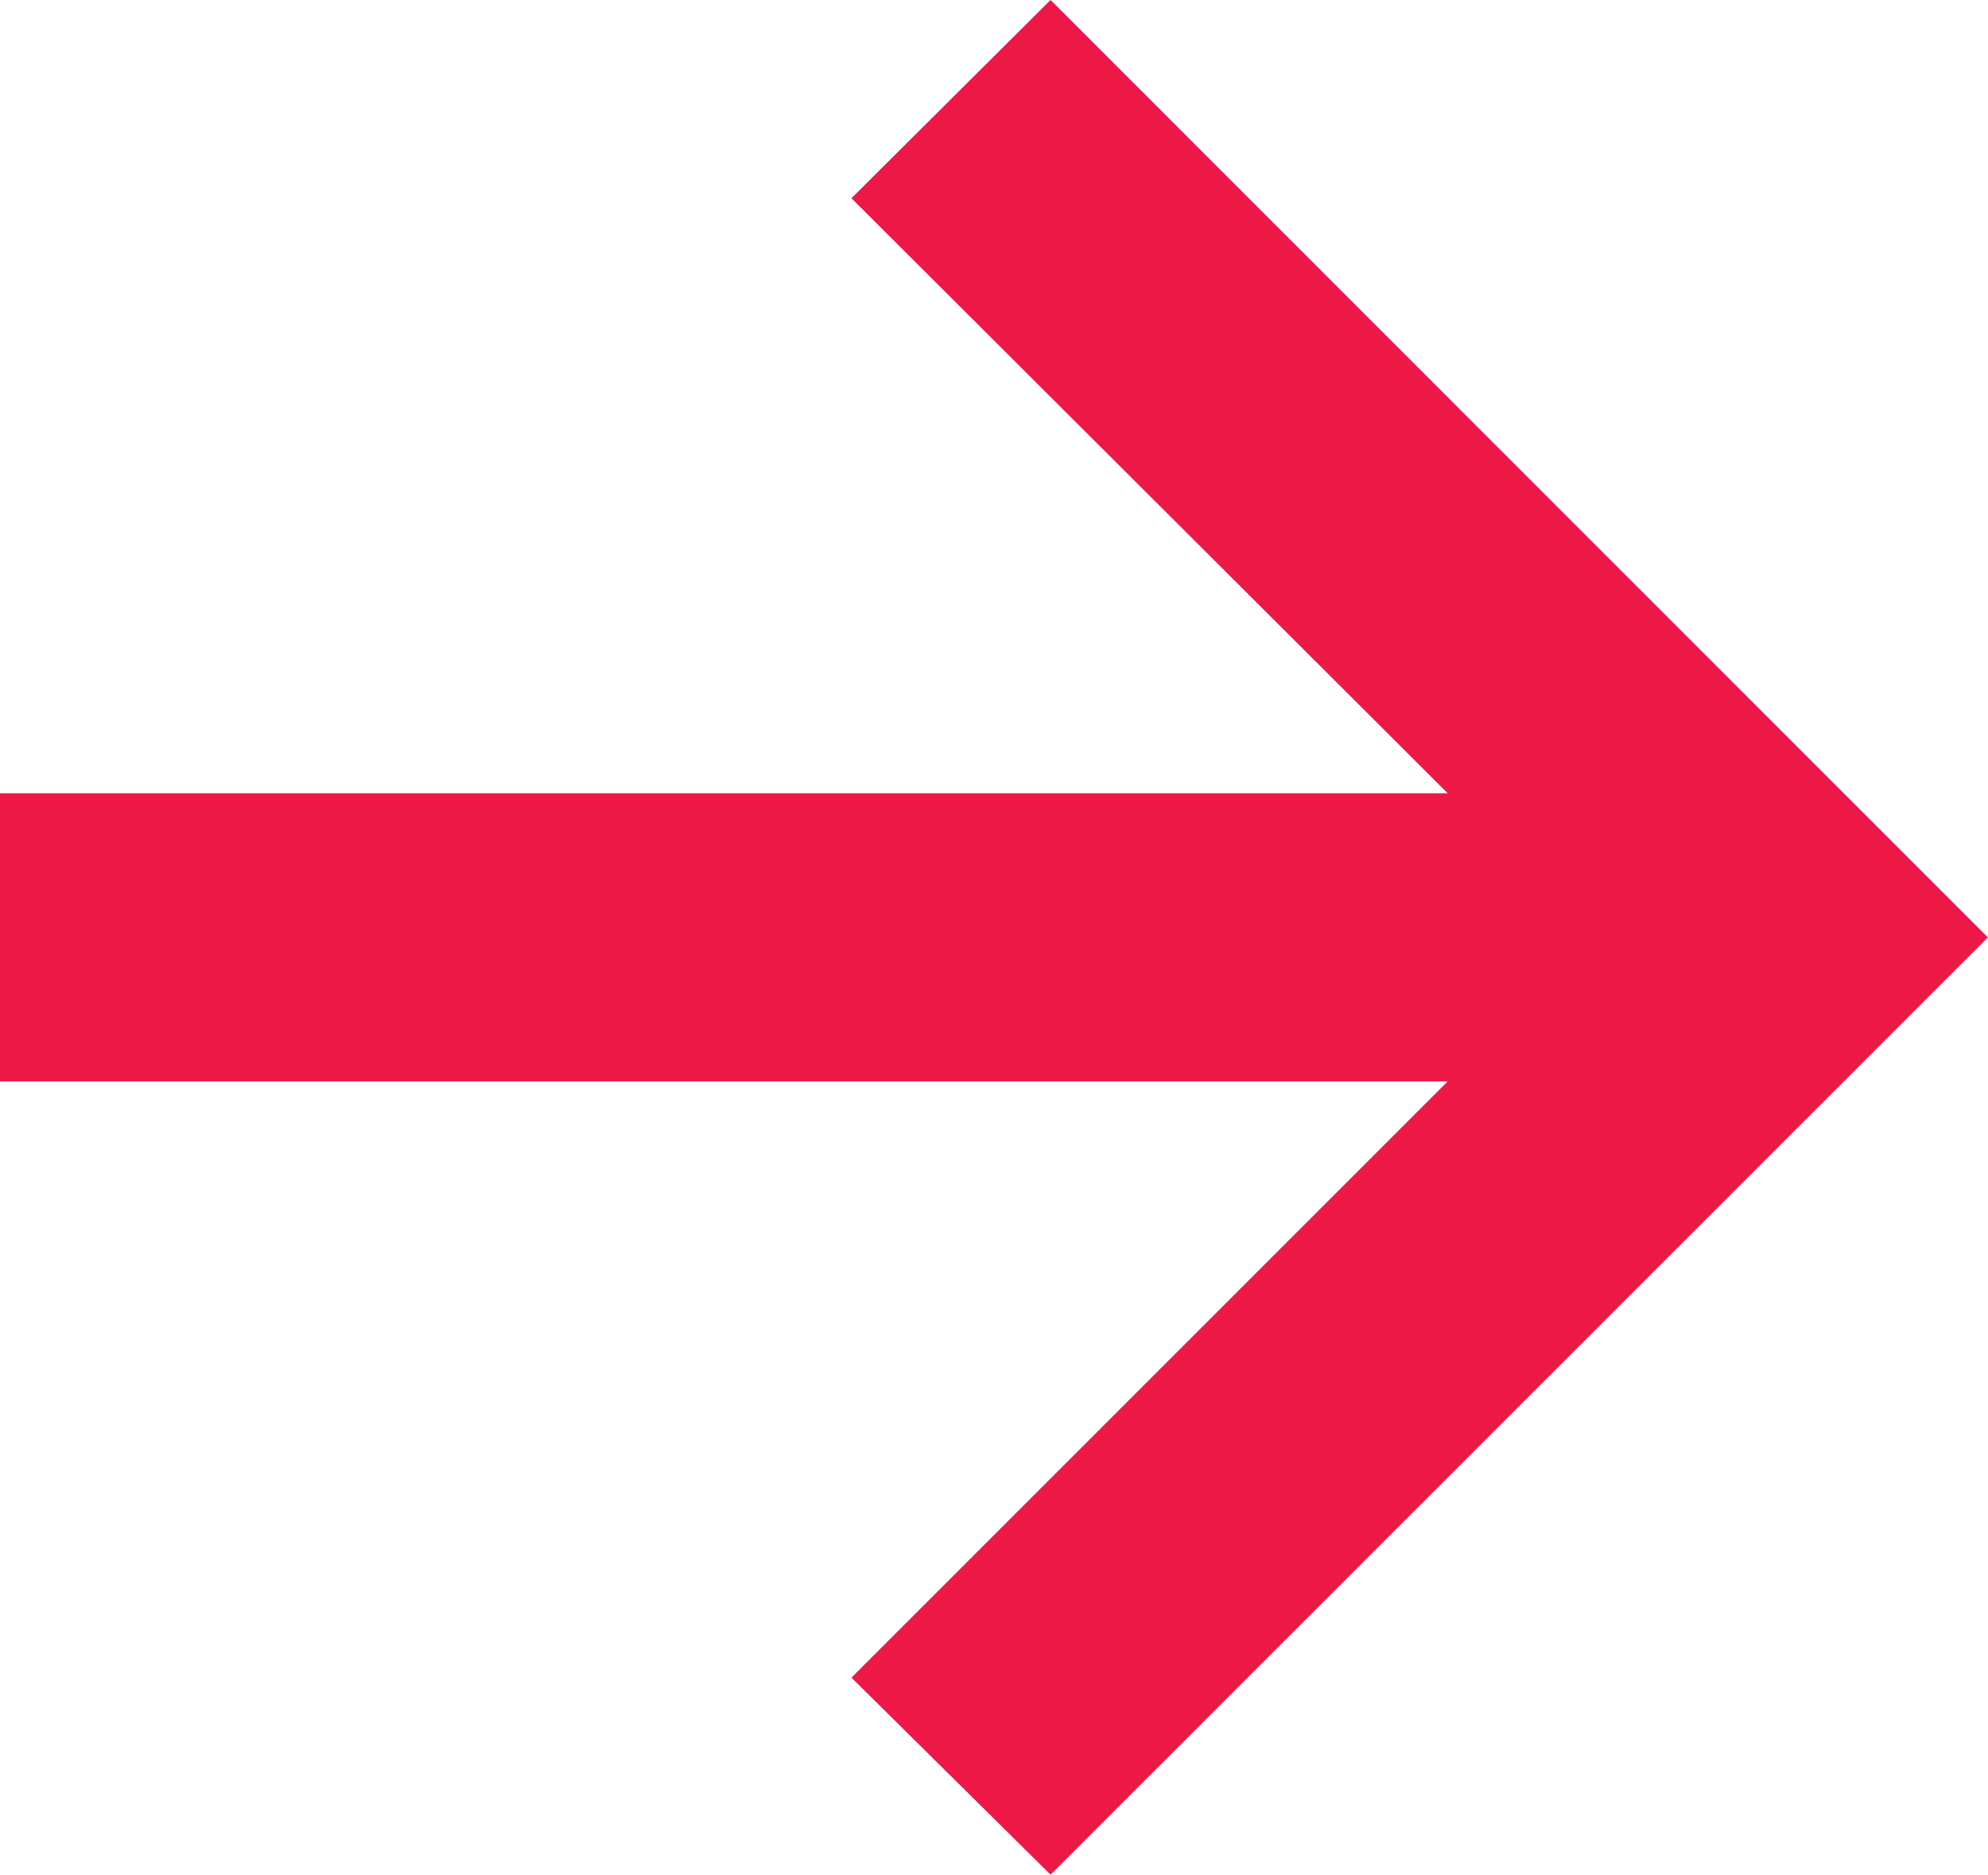 <?xml version="1.0" encoding="UTF-8"?>
<svg width="11.693px" height="11.027px" viewBox="0 0 11.693 11.027" version="1.1" xmlns="http://www.w3.org/2000/svg" xmlns:xlink="http://www.w3.org/1999/xlink">
    <title>-&gt;</title>
    <g id="Сайт" stroke="none" stroke-width="1" fill="none" fill-rule="evenodd">
        <g id="010-Поиск" transform="translate(-552.364, -1547.395)" fill="#ED1846" fill-rule="nonzero">
            <g id="Pages-2" transform="translate(239.943, 1533)">
                <g id="-&gt;" transform="translate(312.42, 14.395)">
                    <polygon id="Path" points="6.18 11.027 5.009 9.868 8.516 6.361 0 6.361 0 4.666 8.516 4.666 5.009 1.166 6.18 0 11.693 5.514"></polygon>
                </g>
            </g>
        </g>
    </g>
</svg>
